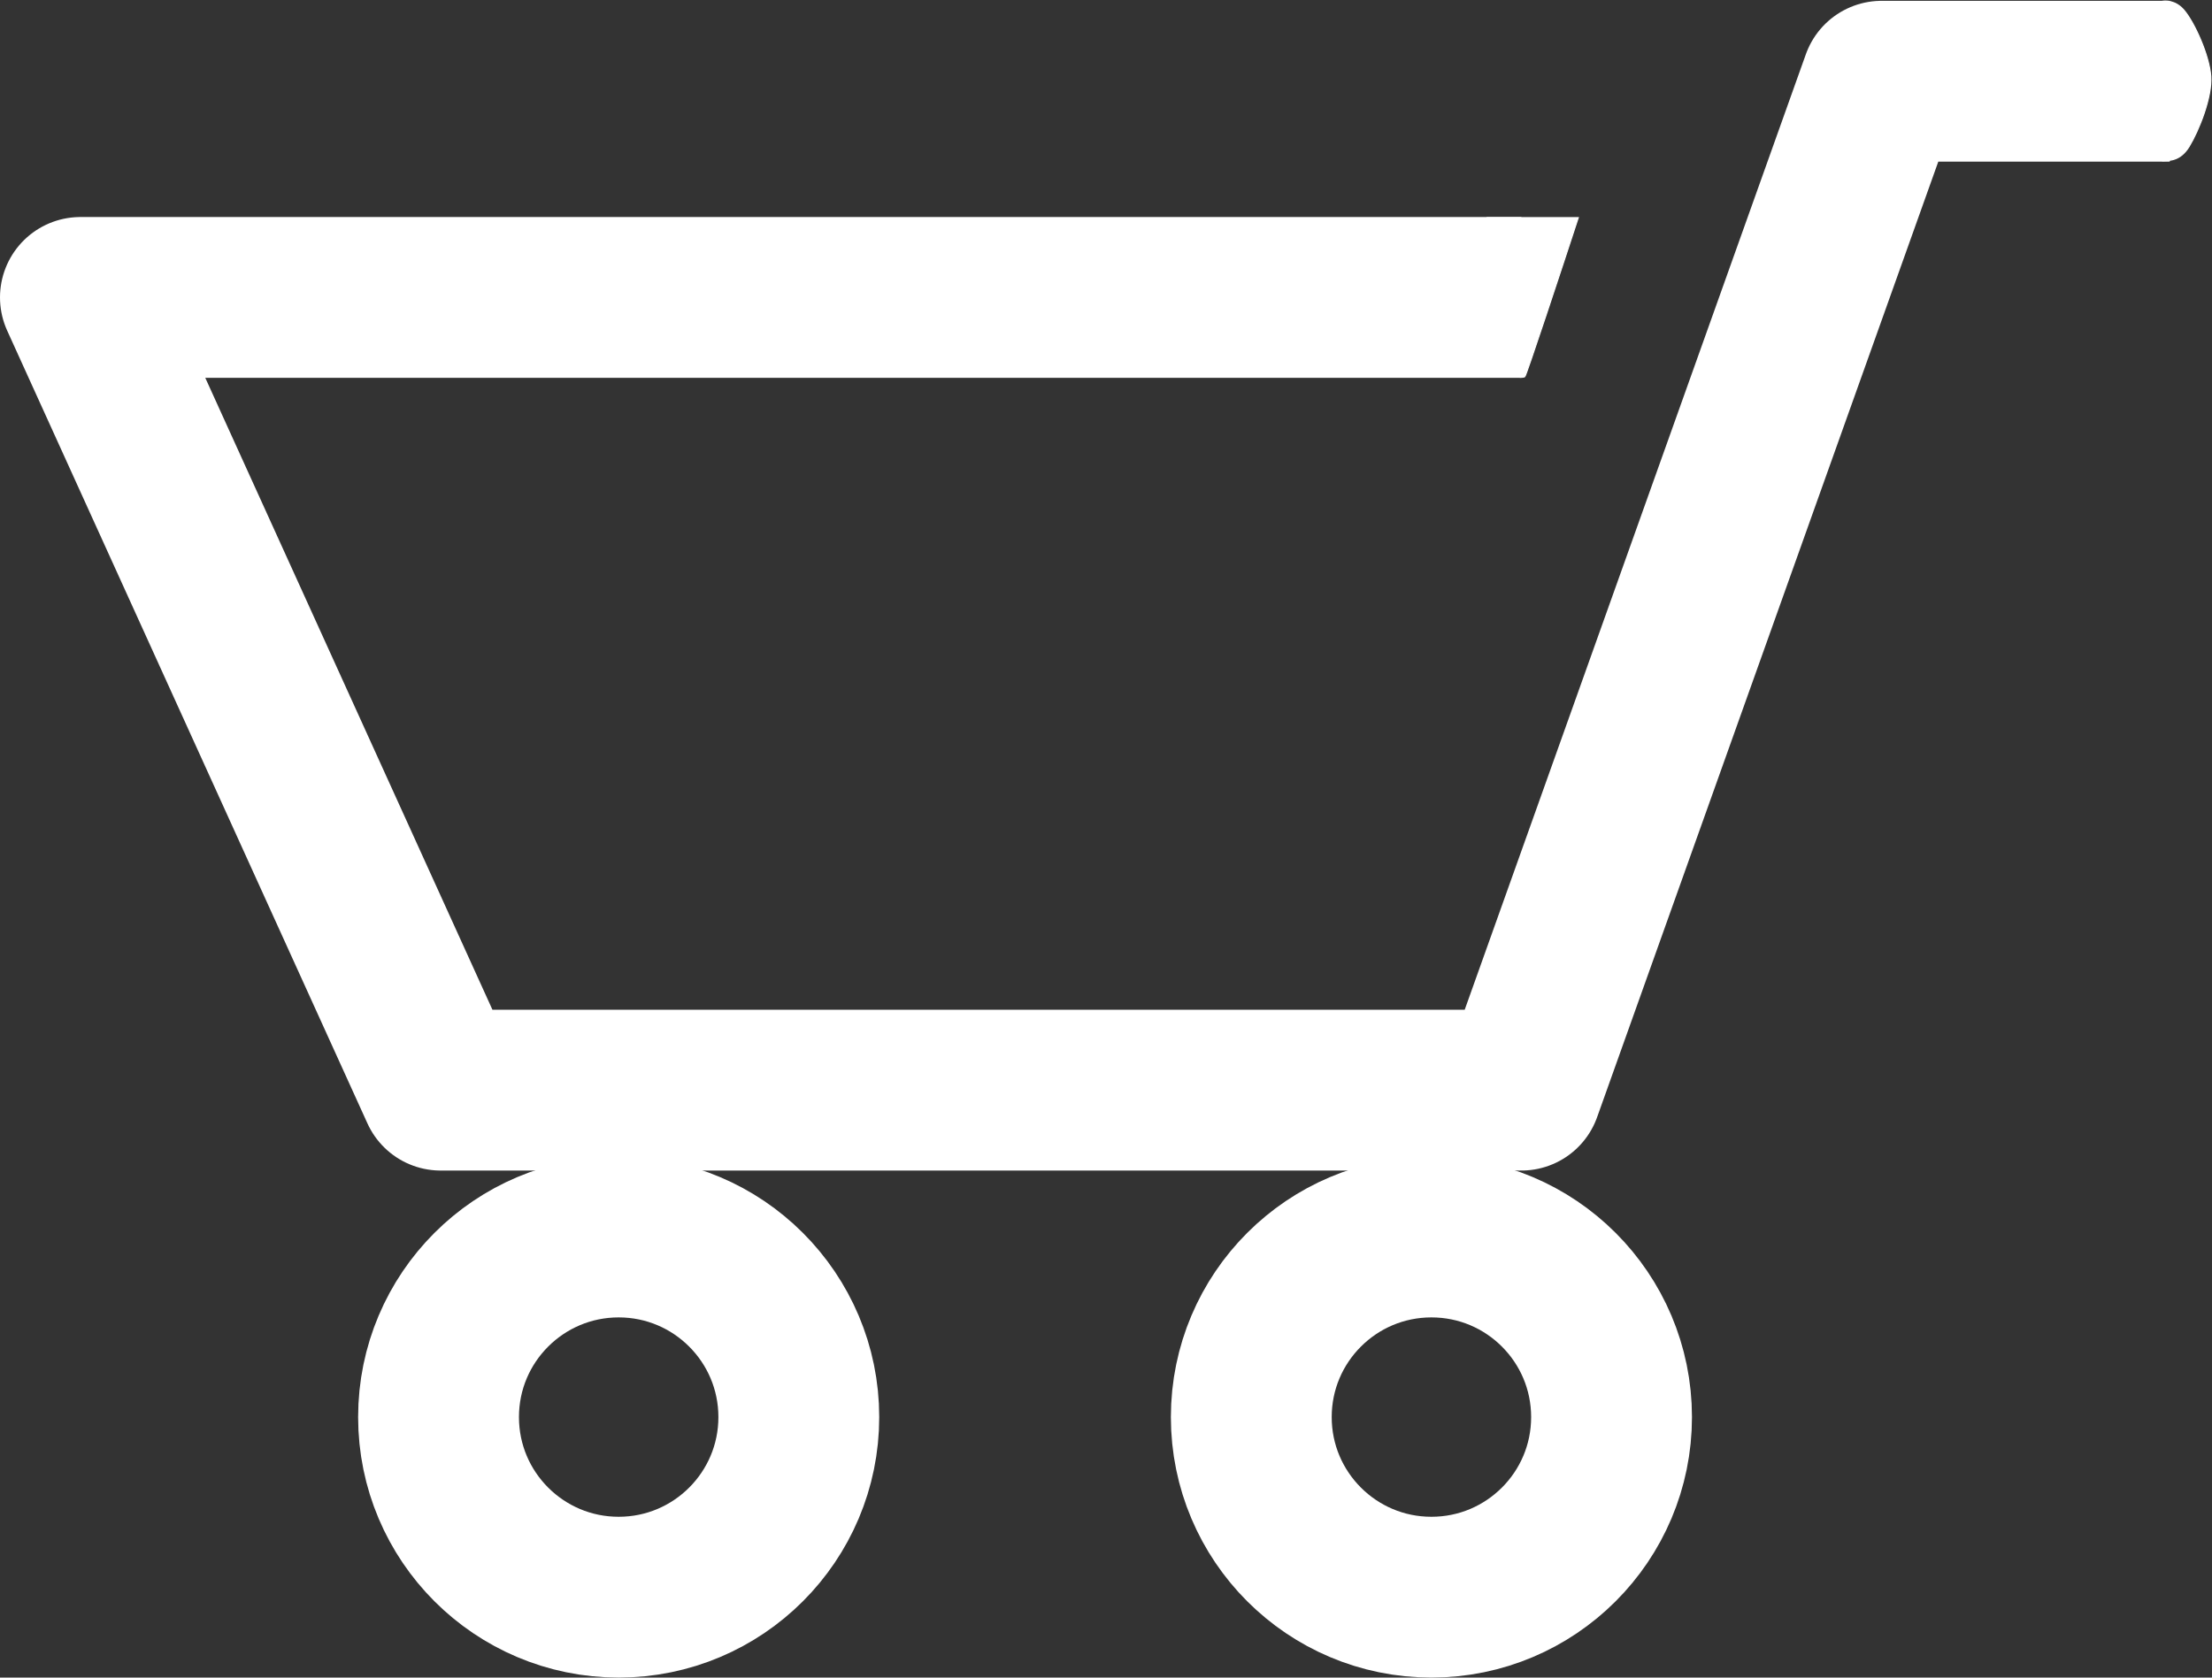 <svg width="2063" height="1565" viewBox="0 0 2063 1565" fill="none" xmlns="http://www.w3.org/2000/svg">
<rect x="0" y="0" width="2063" height="1565" fill="#333333" stroke="none"/>
<circle cx="577" cy="1322" r="168" stroke="white" stroke-width="150"/>
<circle cx="1335" cy="1322" r="168" stroke="white" stroke-width="150"/>
<path d="M1418.9 277.465H75L410.974 1017H1418.9L1754.87 75.773H1956.46H2023.65" stroke="white" stroke-width="150" stroke-linejoin="round"/>
<path d="M1422.15 351.374C1420.9 352.173 1418.13 352.04 1416.91 351.874L1387 203H1472C1455.91 252.125 1423.41 350.575 1422.15 351.374Z" fill="white" stroke="white"/>
<path d="M2036.91 9.536C2029.08 0.338 2019.29 0.371 2015.37 1.538C2014.07 51.191 2012.53 150.399 2016.84 149.999C2022.23 149.499 2033 150.999 2041.81 136.502C2050.62 122.006 2063.35 90.514 2061.88 71.02C2060.41 51.525 2046.71 21.033 2036.91 9.536Z" fill="white" stroke="white"/>
</svg>
